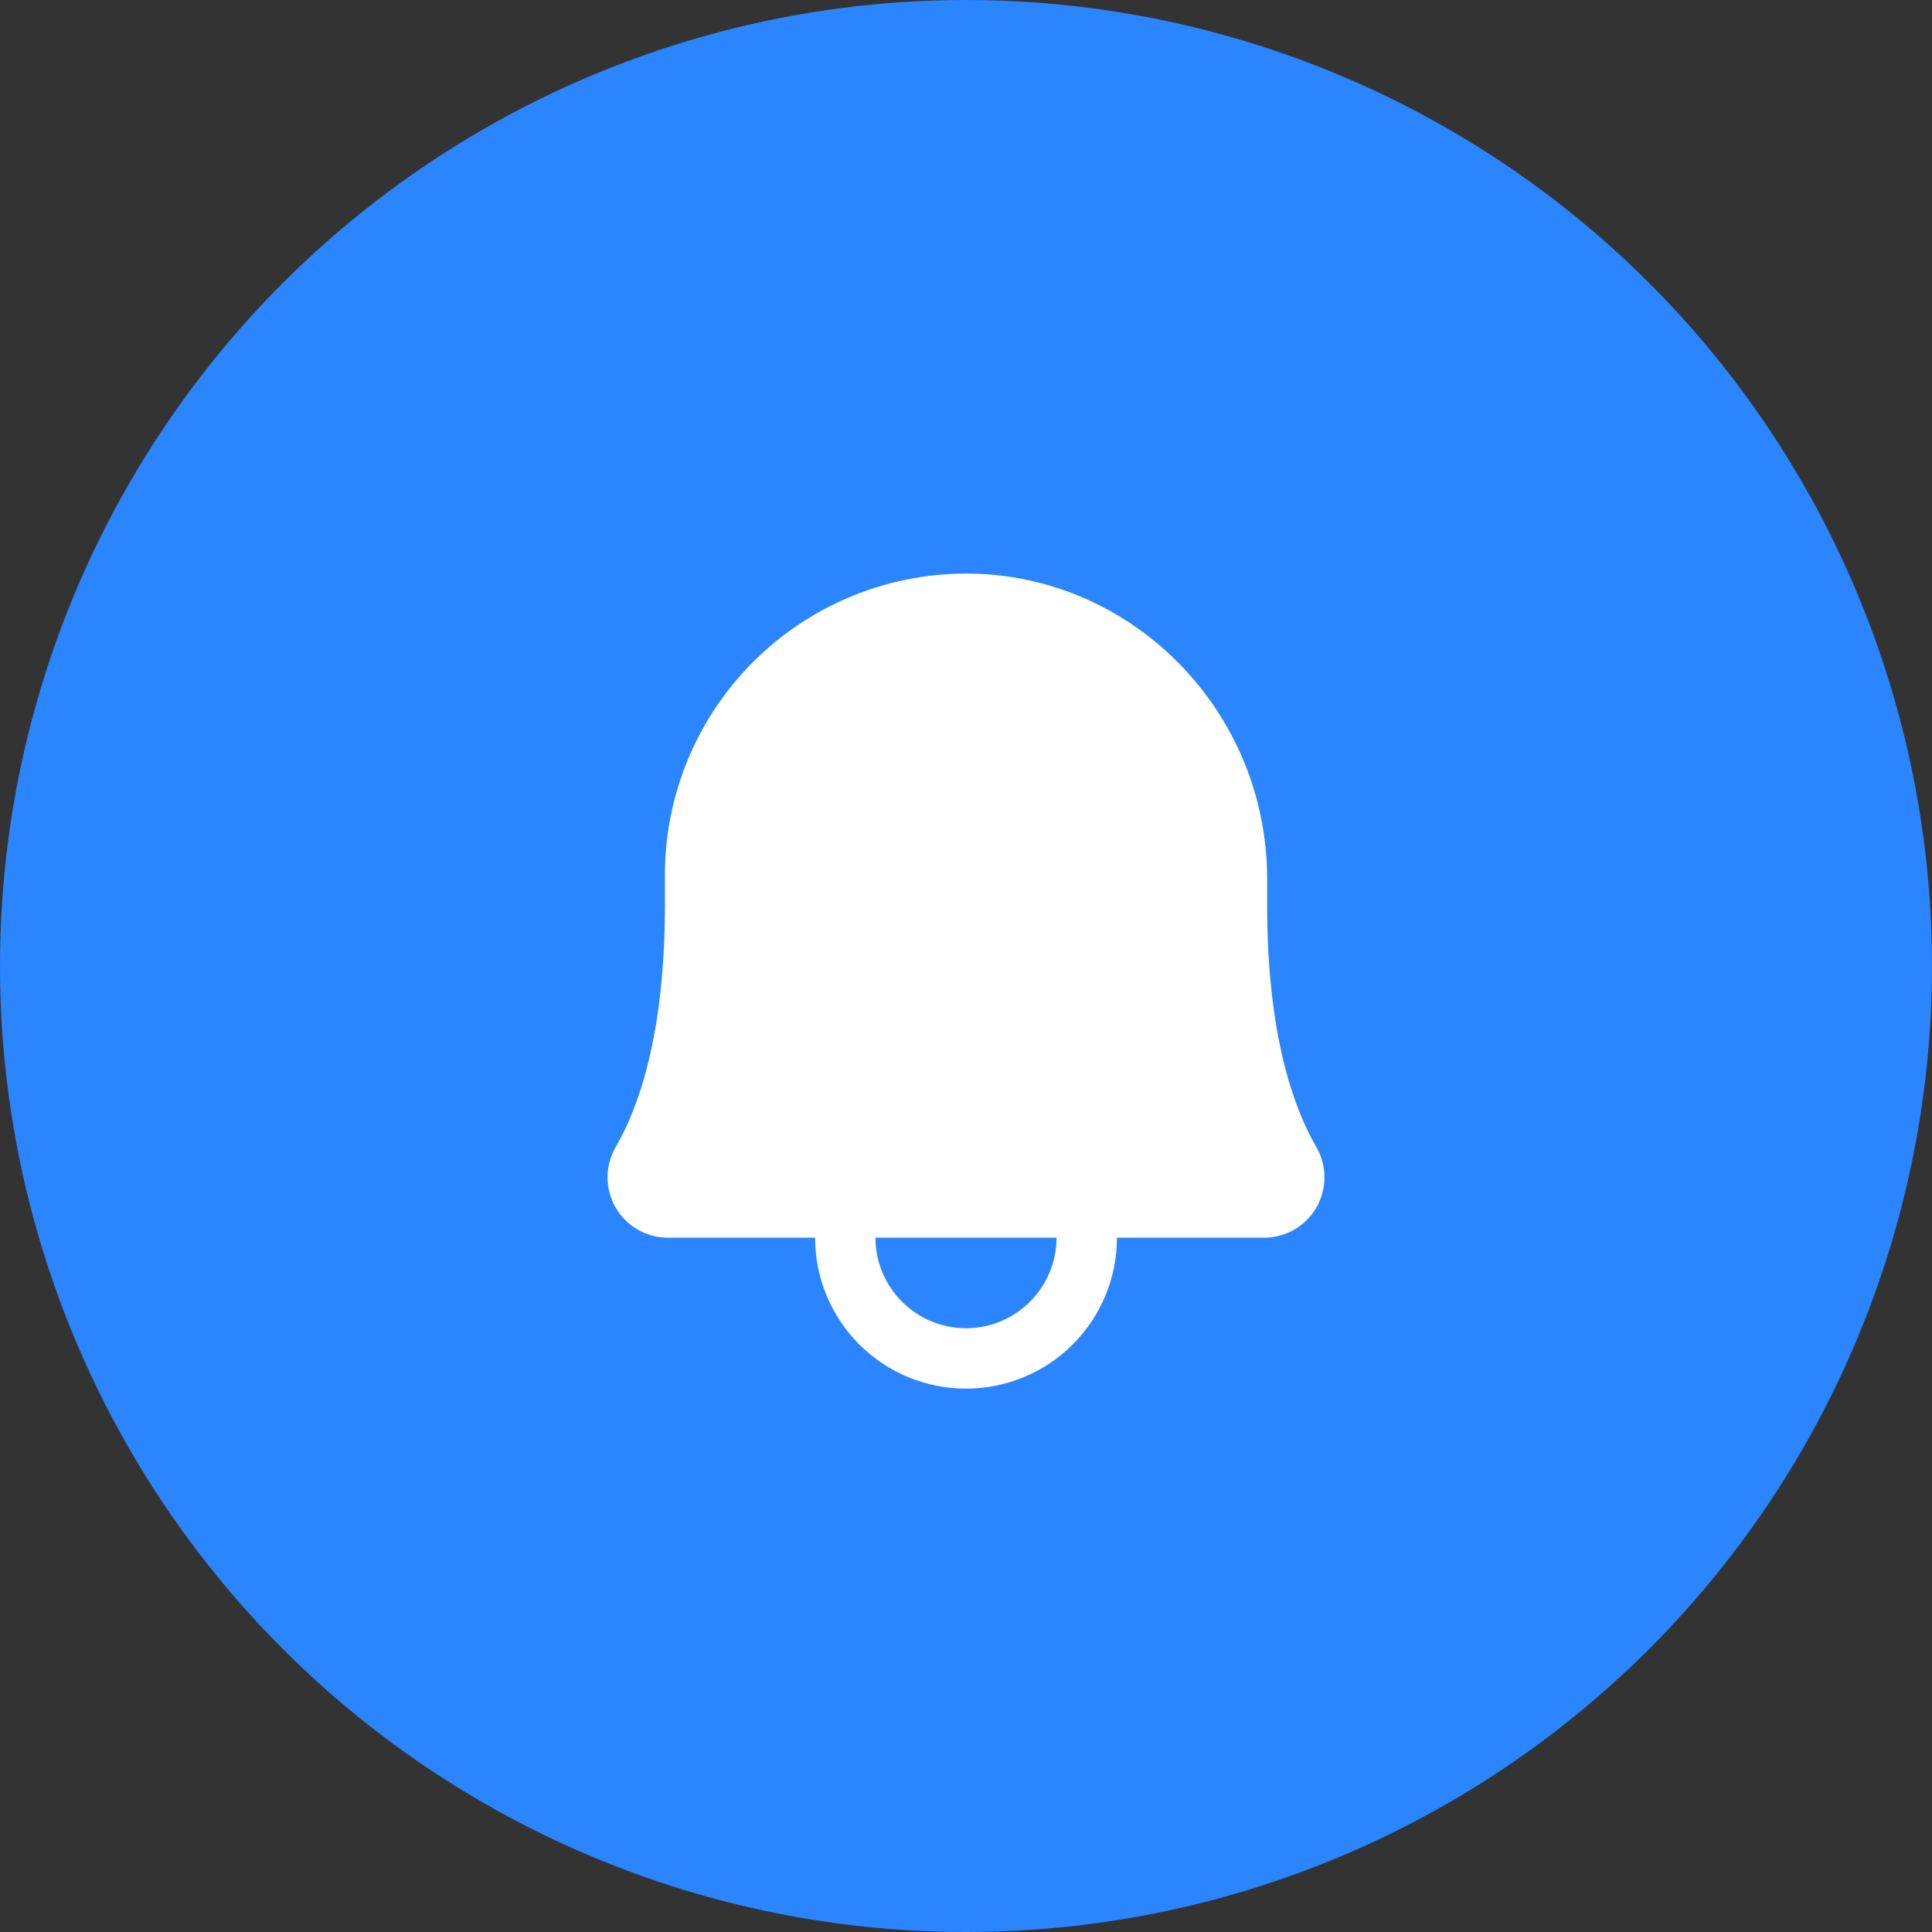 <svg width="40" height="40" viewBox="0 0 40 40" fill="none" xmlns="http://www.w3.org/2000/svg">
<rect x="0" y="0" width="40" height="40" fill="#333333" stroke="none"/>
<circle cx="20" cy="20" r="20" fill="#2A85FF"/>
<g clip-path="url(#clip0_3867_29934)">
<path d="M27.251 23.745C26.788 22.947 26.235 21.433 26.235 18.75V18.196C26.235 14.736 23.459 11.9 20.047 11.875C20.032 11.875 20.016 11.875 20 11.875C18.344 11.877 16.758 12.537 15.588 13.709C14.419 14.881 13.764 16.47 13.766 18.125V18.75C13.766 21.433 13.213 22.947 12.749 23.745C12.638 23.935 12.579 24.151 12.579 24.37C12.578 24.59 12.635 24.806 12.744 24.997C12.853 25.188 13.011 25.346 13.201 25.456C13.391 25.567 13.607 25.625 13.827 25.625H16.875C16.875 26.454 17.204 27.249 17.79 27.835C18.376 28.421 19.171 28.75 20 28.75C20.829 28.75 21.624 28.421 22.21 27.835C22.796 27.249 23.125 26.454 23.125 25.625H26.173C26.393 25.625 26.609 25.567 26.799 25.456C26.989 25.346 27.146 25.188 27.256 24.997C27.365 24.806 27.422 24.59 27.421 24.37C27.421 24.151 27.362 23.935 27.251 23.745ZM20 27.5C19.503 27.5 19.026 27.302 18.675 26.95C18.323 26.599 18.126 26.122 18.125 25.625H21.875C21.874 26.122 21.677 26.599 21.325 26.95C20.974 27.302 20.497 27.5 20 27.5Z" fill="white"/>
</g>
<defs>
<clipPath id="clip0_3867_29934">
<rect width="20" height="20" fill="white" transform="translate(10 10)"/>
</clipPath>
</defs>
</svg>
